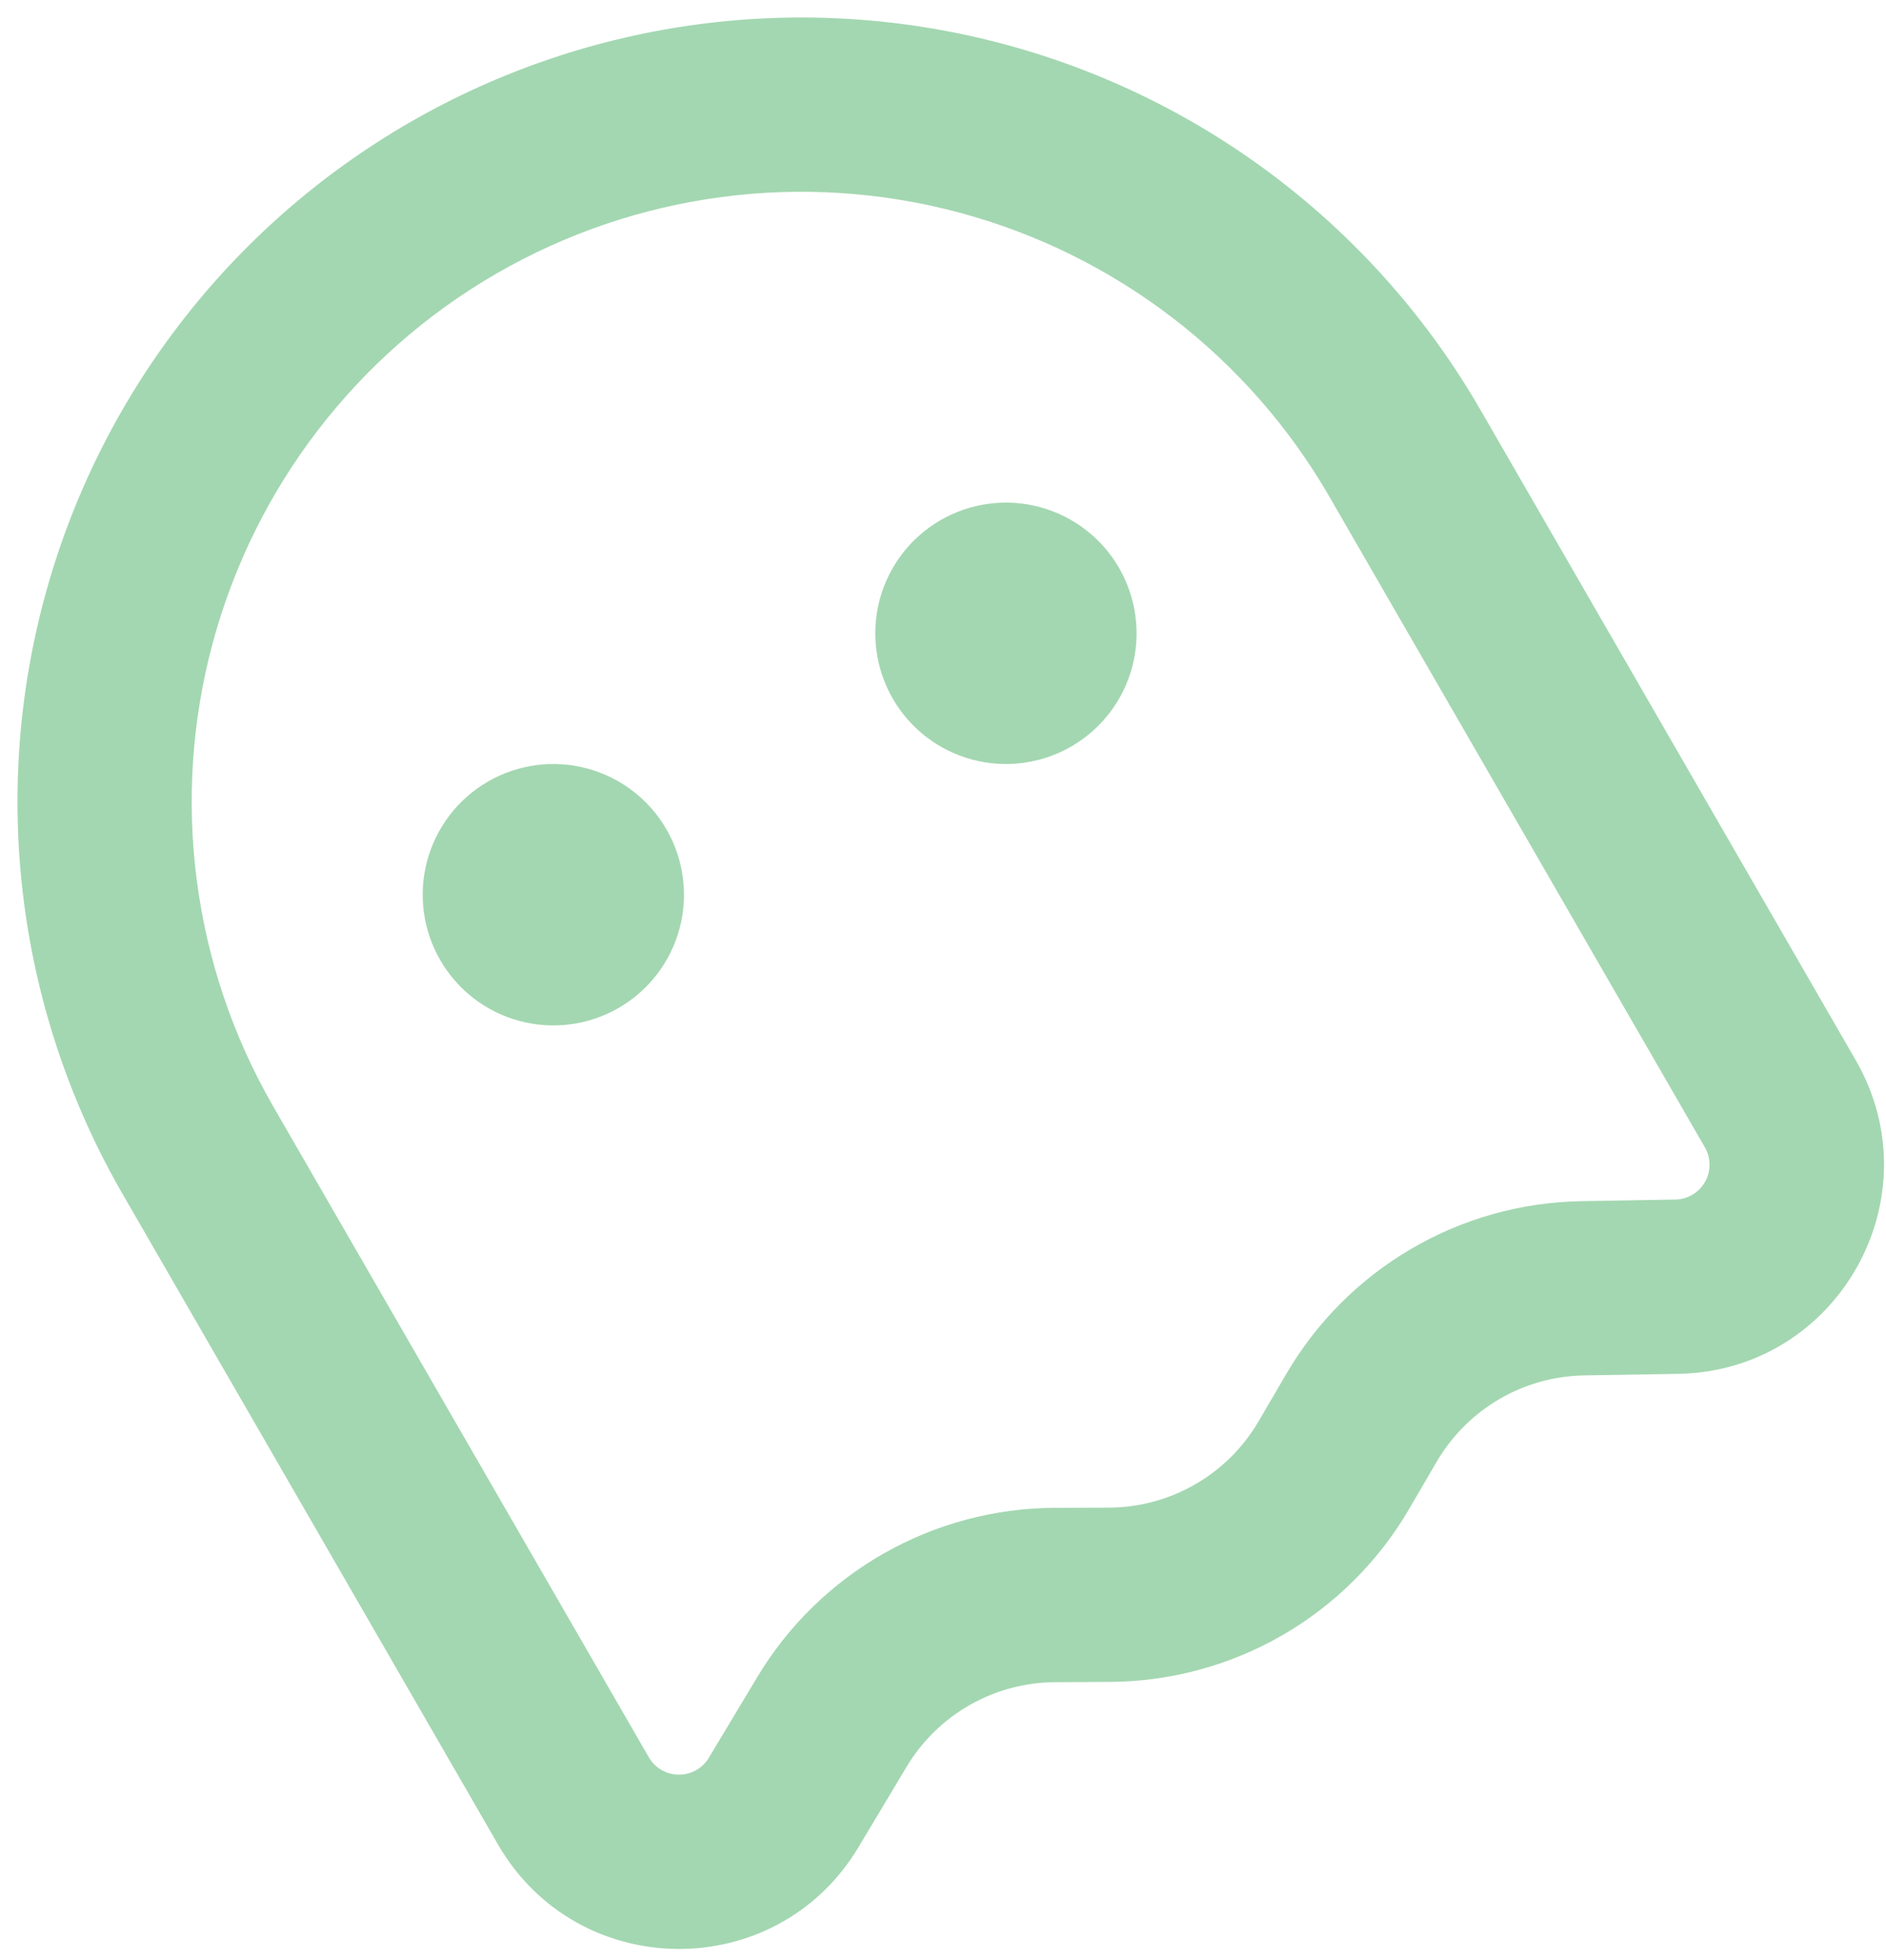 <svg width="77" height="80" viewBox="0 0 77 80" fill="none" xmlns="http://www.w3.org/2000/svg">
<path fill-rule="evenodd" clip-rule="evenodd" d="M20.273 11.162C14.556 14.463 10.384 19.9 8.675 26.277C6.966 32.654 7.861 39.448 11.162 45.166L26.489 71.713C26.612 71.927 26.79 72.106 27.004 72.231C27.218 72.355 27.46 72.422 27.708 72.424C27.956 72.427 28.2 72.364 28.416 72.243C28.632 72.122 28.813 71.947 28.94 71.734L30.914 68.447C32.172 66.349 33.95 64.61 36.075 63.4C38.201 62.189 40.603 61.547 43.049 61.535L45.278 61.526C46.515 61.52 47.729 61.192 48.801 60.573C49.872 59.955 50.764 59.067 51.388 57.998L52.512 56.076C53.744 53.963 55.501 52.203 57.612 50.967C59.723 49.731 62.117 49.061 64.563 49.02L68.397 48.954C68.645 48.95 68.887 48.881 69.1 48.754C69.312 48.628 69.489 48.448 69.611 48.232C69.733 48.016 69.796 47.773 69.795 47.525C69.794 47.277 69.728 47.034 69.604 46.82L54.277 20.273C52.643 17.442 50.467 14.961 47.873 12.971C45.28 10.981 42.32 9.521 39.162 8.675C36.005 7.829 32.711 7.613 29.47 8.04C26.229 8.466 23.104 9.527 20.273 11.162ZM5.002 48.722C0.758 41.371 -0.392 32.635 1.805 24.436C4.002 16.237 9.366 9.247 16.717 5.002C24.068 0.758 32.804 -0.392 41.003 1.805C49.202 4.002 56.192 9.366 60.437 16.717L75.763 43.264C79.017 48.9 75.02 55.958 68.516 56.067L64.681 56.13C63.457 56.15 62.26 56.485 61.204 57.103C60.148 57.722 59.27 58.602 58.653 59.659L57.532 61.579C56.285 63.718 54.501 65.494 52.357 66.732C50.212 67.97 47.782 68.627 45.306 68.638L43.083 68.649C41.859 68.654 40.658 68.975 39.594 69.58C38.531 70.185 37.642 71.054 37.013 72.104L35.044 75.392C31.695 80.972 23.583 80.904 20.329 75.269L5.002 48.722ZM27.211 33.847C27.918 35.072 28.11 36.528 27.744 37.894C27.378 39.261 26.484 40.426 25.259 41.133C24.033 41.841 22.577 42.032 21.211 41.666C19.844 41.3 18.679 40.406 17.972 39.181C17.265 37.956 17.073 36.5 17.439 35.133C17.805 33.767 18.699 32.602 19.924 31.894C21.149 31.187 22.605 30.995 23.972 31.361C25.338 31.728 26.504 32.622 27.211 33.847ZM43.736 30.465C44.962 29.758 45.856 28.593 46.222 27.226C46.588 25.86 46.396 24.404 45.689 23.178C44.982 21.953 43.816 21.059 42.45 20.693C41.084 20.327 39.628 20.519 38.402 21.226C37.177 21.933 36.283 23.098 35.917 24.465C35.551 25.831 35.743 27.287 36.45 28.513C37.157 29.738 38.322 30.632 39.689 30.998C41.055 31.364 42.511 31.172 43.736 30.465Z" fill="#34A853" fill-opacity="0.45"/>
</svg>
